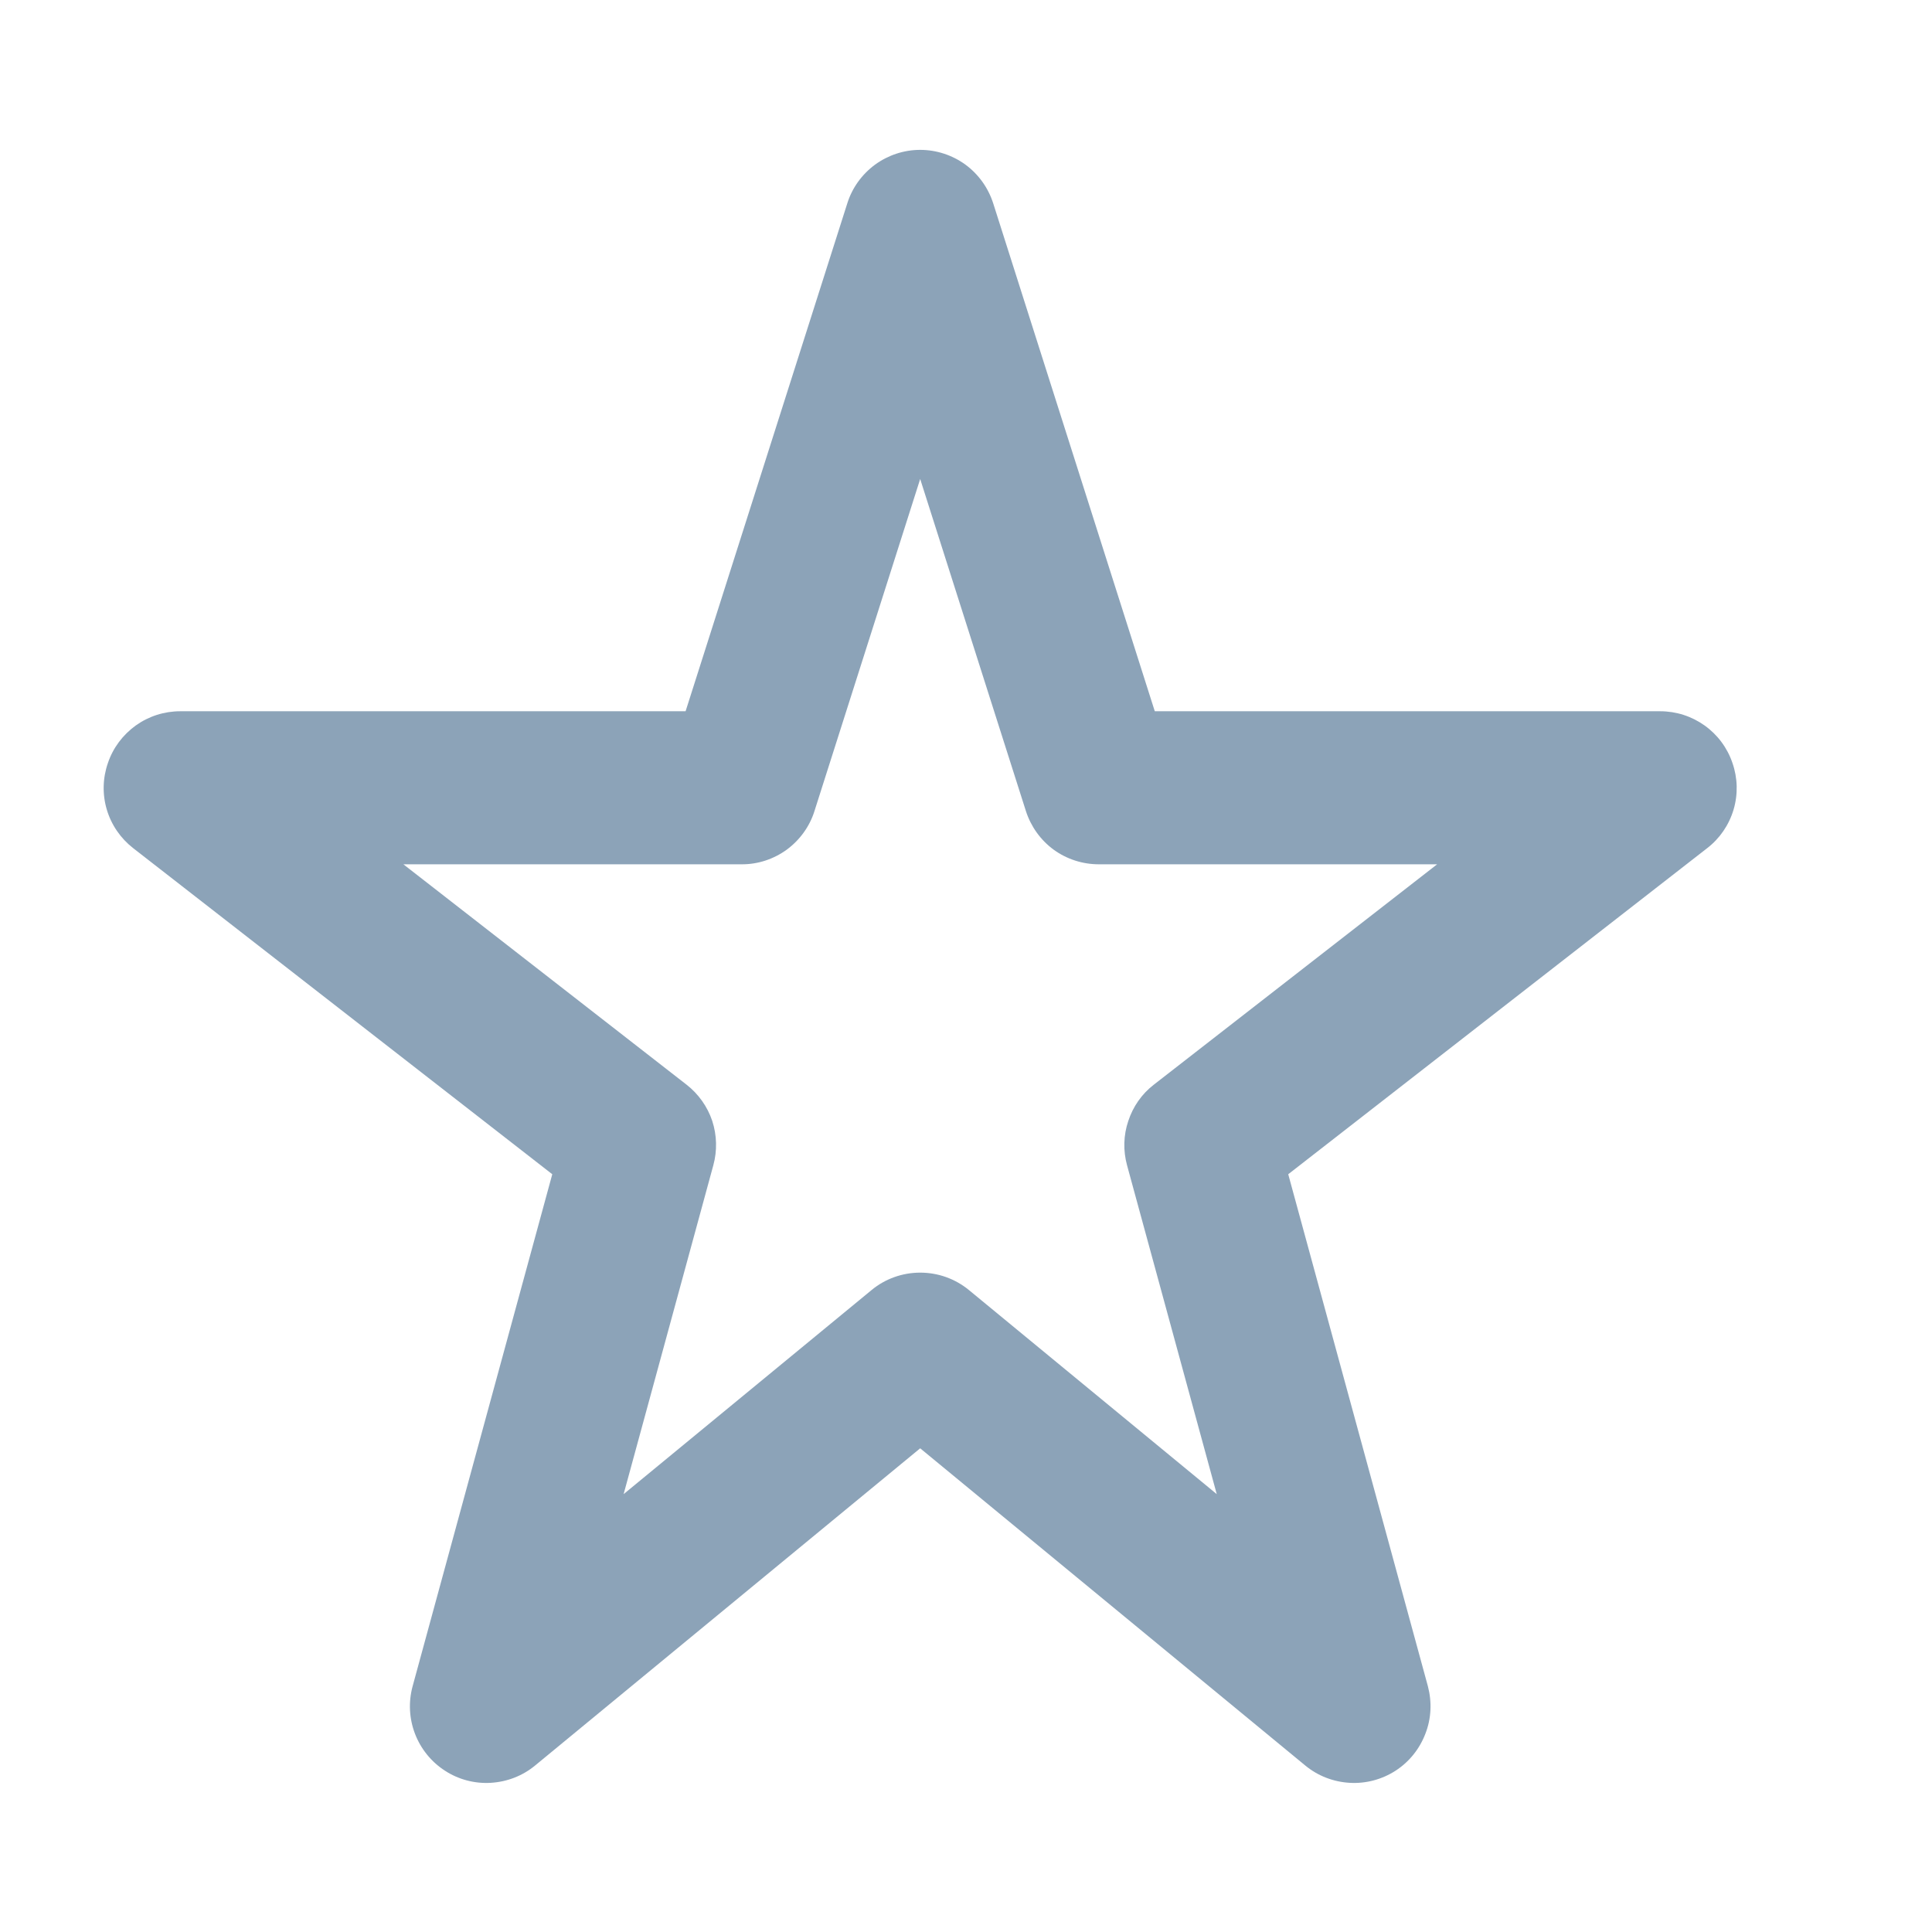 <svg width="14" height="14" viewBox="0 0 14 14" fill="none" xmlns="http://www.w3.org/2000/svg">
<path d="M12.554 5.529C12.517 5.419 12.446 5.324 12.352 5.257C12.258 5.19 12.146 5.154 12.03 5.154H8.368L7.197 1.473C7.161 1.361 7.091 1.263 6.996 1.193C6.901 1.124 6.786 1.086 6.668 1.086C6.55 1.086 6.436 1.124 6.341 1.193C6.246 1.263 6.175 1.361 6.14 1.473L4.968 5.154H1.306C1.19 5.154 1.078 5.19 0.984 5.257C0.89 5.325 0.819 5.419 0.782 5.529C0.744 5.638 0.741 5.756 0.774 5.867C0.807 5.978 0.874 6.075 0.965 6.146L4.002 8.509L2.99 12.219C2.959 12.333 2.965 12.453 3.007 12.563C3.049 12.673 3.125 12.767 3.224 12.831C3.322 12.895 3.439 12.926 3.556 12.919C3.674 12.912 3.786 12.869 3.877 12.794L6.668 10.495L9.459 12.794C9.55 12.869 9.662 12.912 9.78 12.919C9.897 12.926 10.014 12.895 10.113 12.831C10.212 12.767 10.287 12.673 10.329 12.563C10.372 12.453 10.377 12.333 10.347 12.219L9.335 8.509L12.371 6.146C12.462 6.076 12.529 5.978 12.562 5.867C12.595 5.756 12.592 5.638 12.554 5.529ZM8.361 7.86C8.274 7.927 8.21 8.019 8.176 8.123C8.141 8.226 8.138 8.338 8.167 8.444L8.817 10.827L7.021 9.348C6.921 9.266 6.797 9.222 6.668 9.222C6.54 9.222 6.415 9.266 6.316 9.348L4.519 10.827L5.169 8.444C5.198 8.338 5.195 8.226 5.161 8.122C5.126 8.018 5.061 7.927 4.975 7.86L2.923 6.263H5.374C5.491 6.264 5.606 6.226 5.701 6.157C5.796 6.087 5.867 5.989 5.902 5.877L6.668 3.471L7.434 5.877C7.47 5.989 7.54 6.087 7.635 6.157C7.73 6.226 7.845 6.263 7.962 6.263H10.414L8.361 7.86Z" fill="#8CA3B8"/>
</svg>
